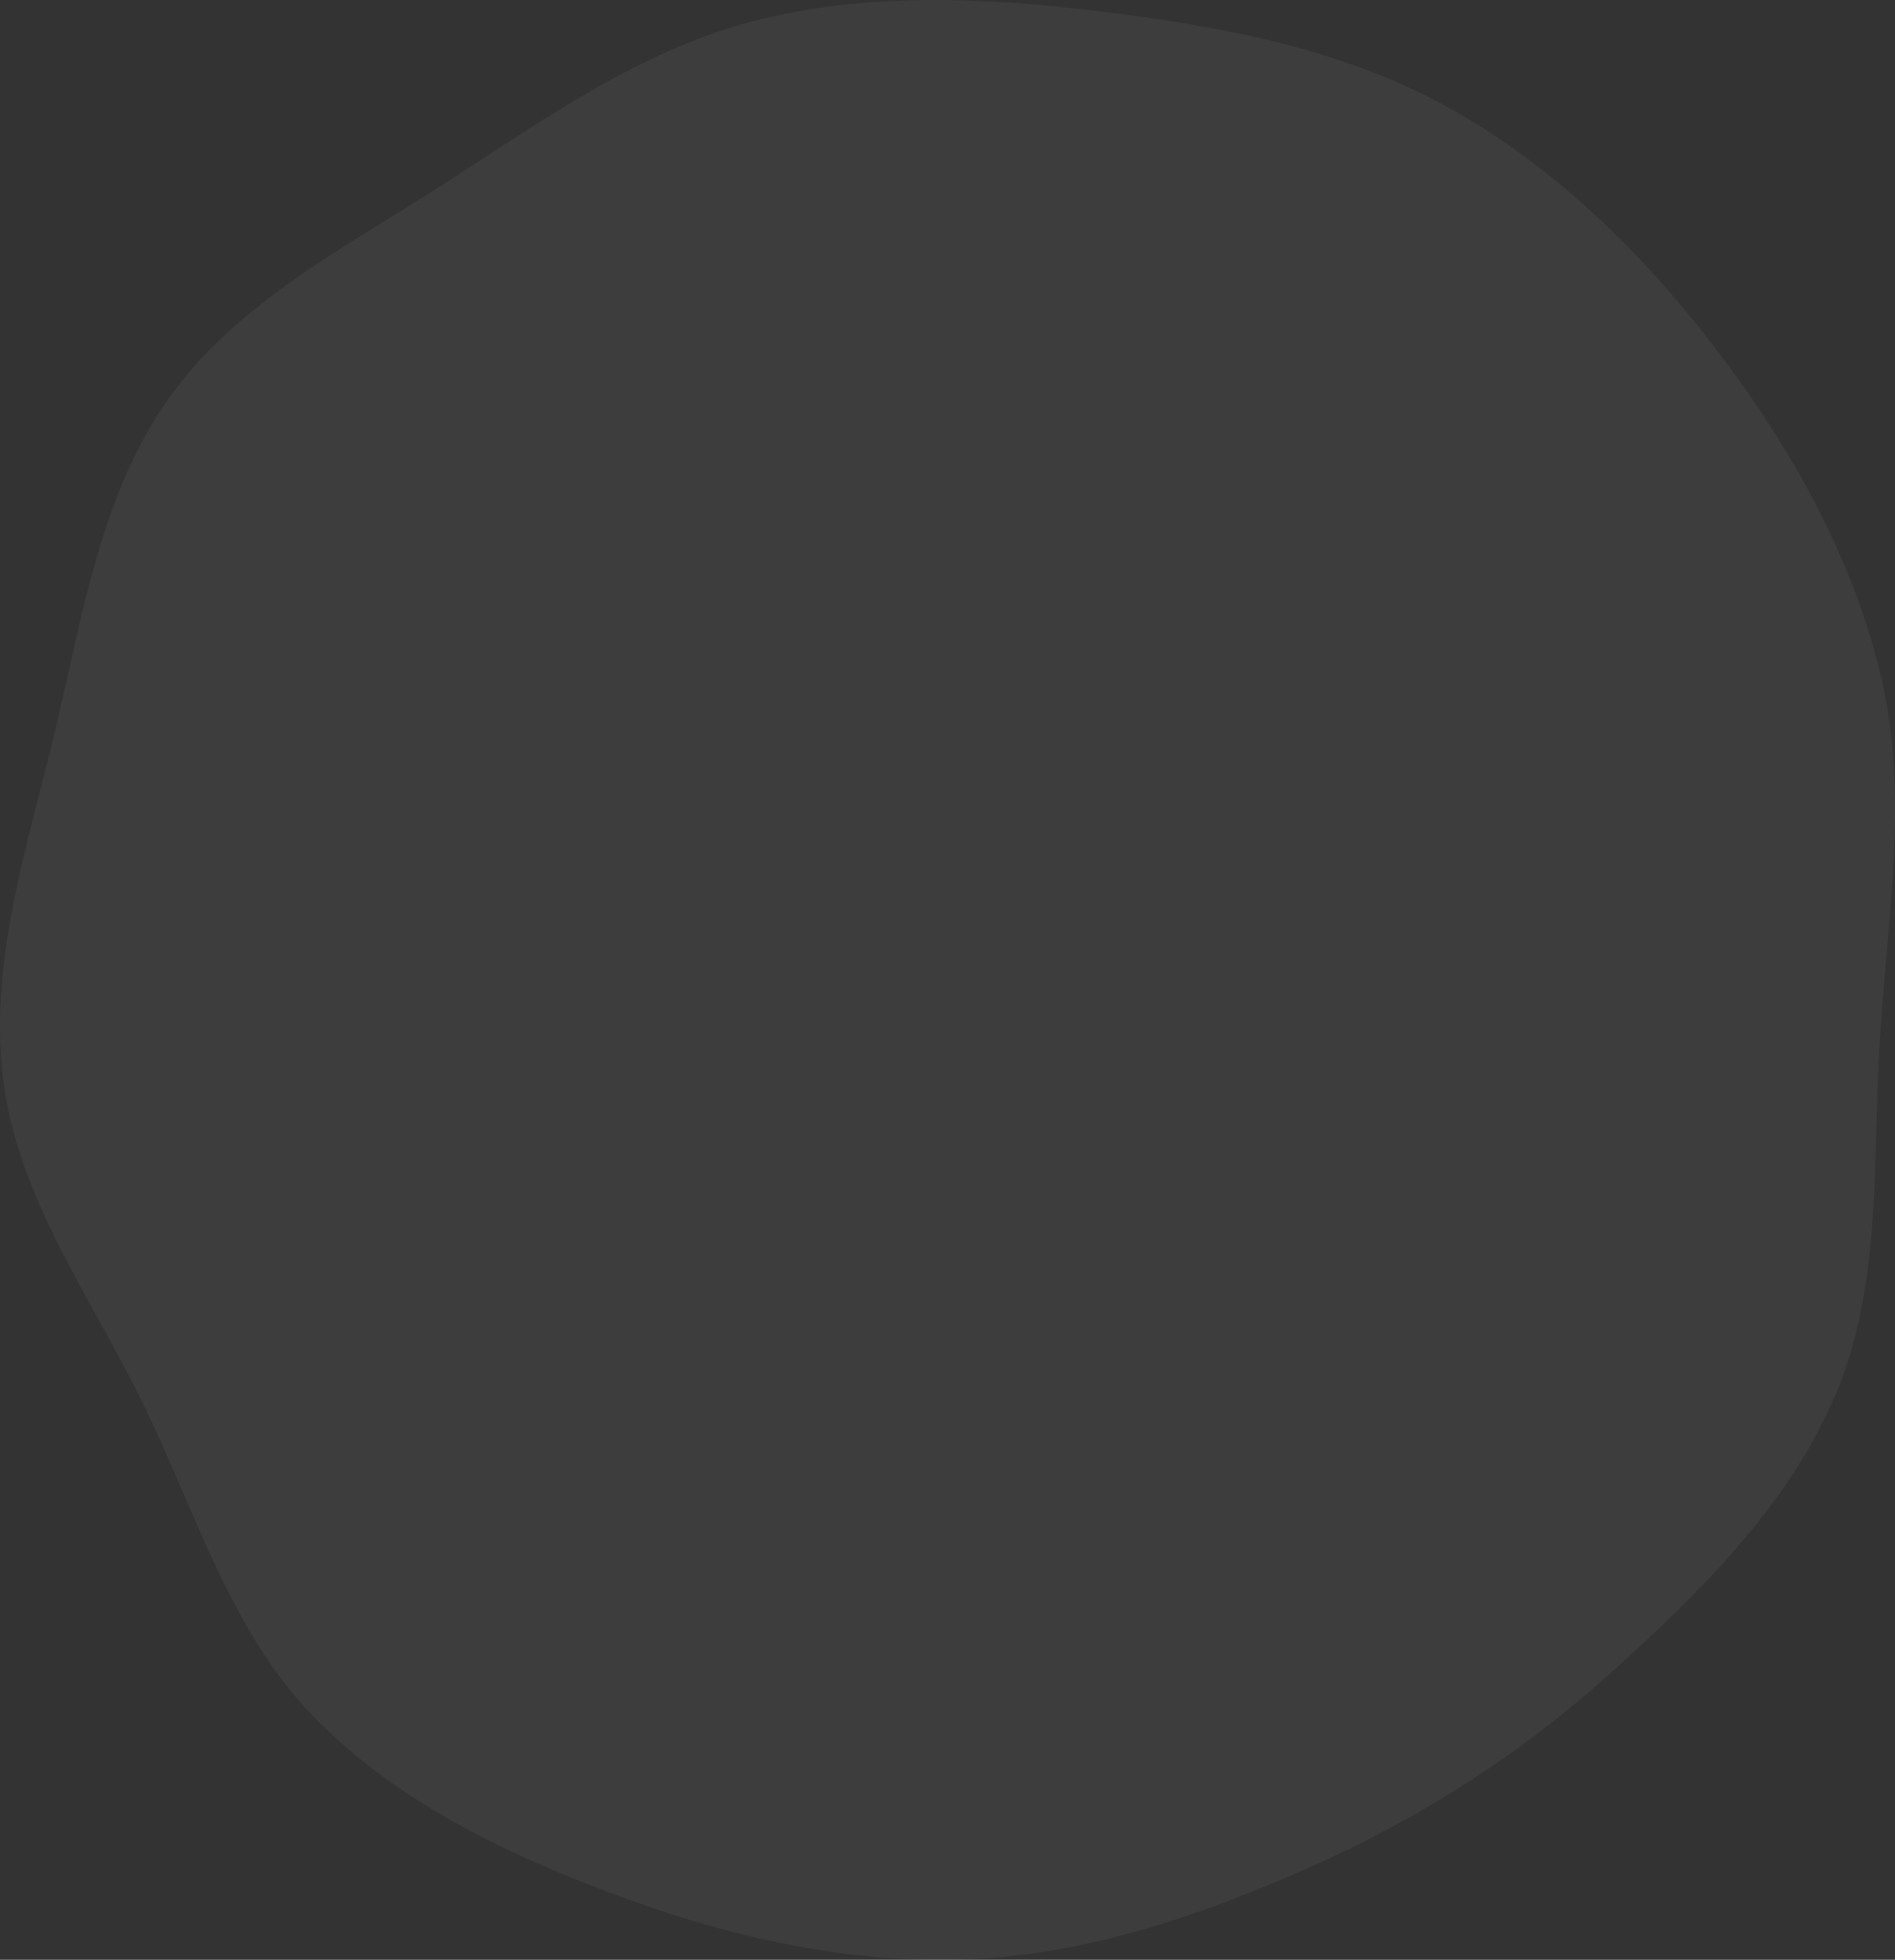 <svg width="59" height="61" viewBox="0 0 59 61" fill="none" xmlns="http://www.w3.org/2000/svg">
<rect x="0" y="0" width="59" height="61" fill="#333333" stroke="none"/>
<path opacity="0.5" d="M34.325 0.364C38.036 0.821 41.769 1.515 45.056 3.328C48.378 5.159 51.15 7.877 53.465 10.917C55.772 13.945 57.682 17.34 58.566 21.066C59.434 24.729 58.772 28.514 58.532 32.273C58.292 36.045 58.618 39.958 57.142 43.425C55.657 46.91 52.869 49.619 50.075 52.135C47.328 54.608 44.223 56.583 40.865 58.08C37.476 59.591 33.932 60.815 30.236 60.979C26.517 61.144 22.827 60.329 19.327 59.035C15.829 57.743 12.353 56.101 9.738 53.403C7.164 50.747 6.088 47.032 4.455 43.69C2.849 40.4 0.595 37.338 0.112 33.696C-0.373 30.042 0.827 26.428 1.691 22.848C2.562 19.24 3.112 15.418 5.249 12.408C7.386 9.399 10.785 7.688 13.864 5.7C16.92 3.726 19.921 1.582 23.426 0.668C26.977 -0.258 30.686 -0.083 34.325 0.364Z" fill="white" fill-opacity="0.102"/>
</svg>
